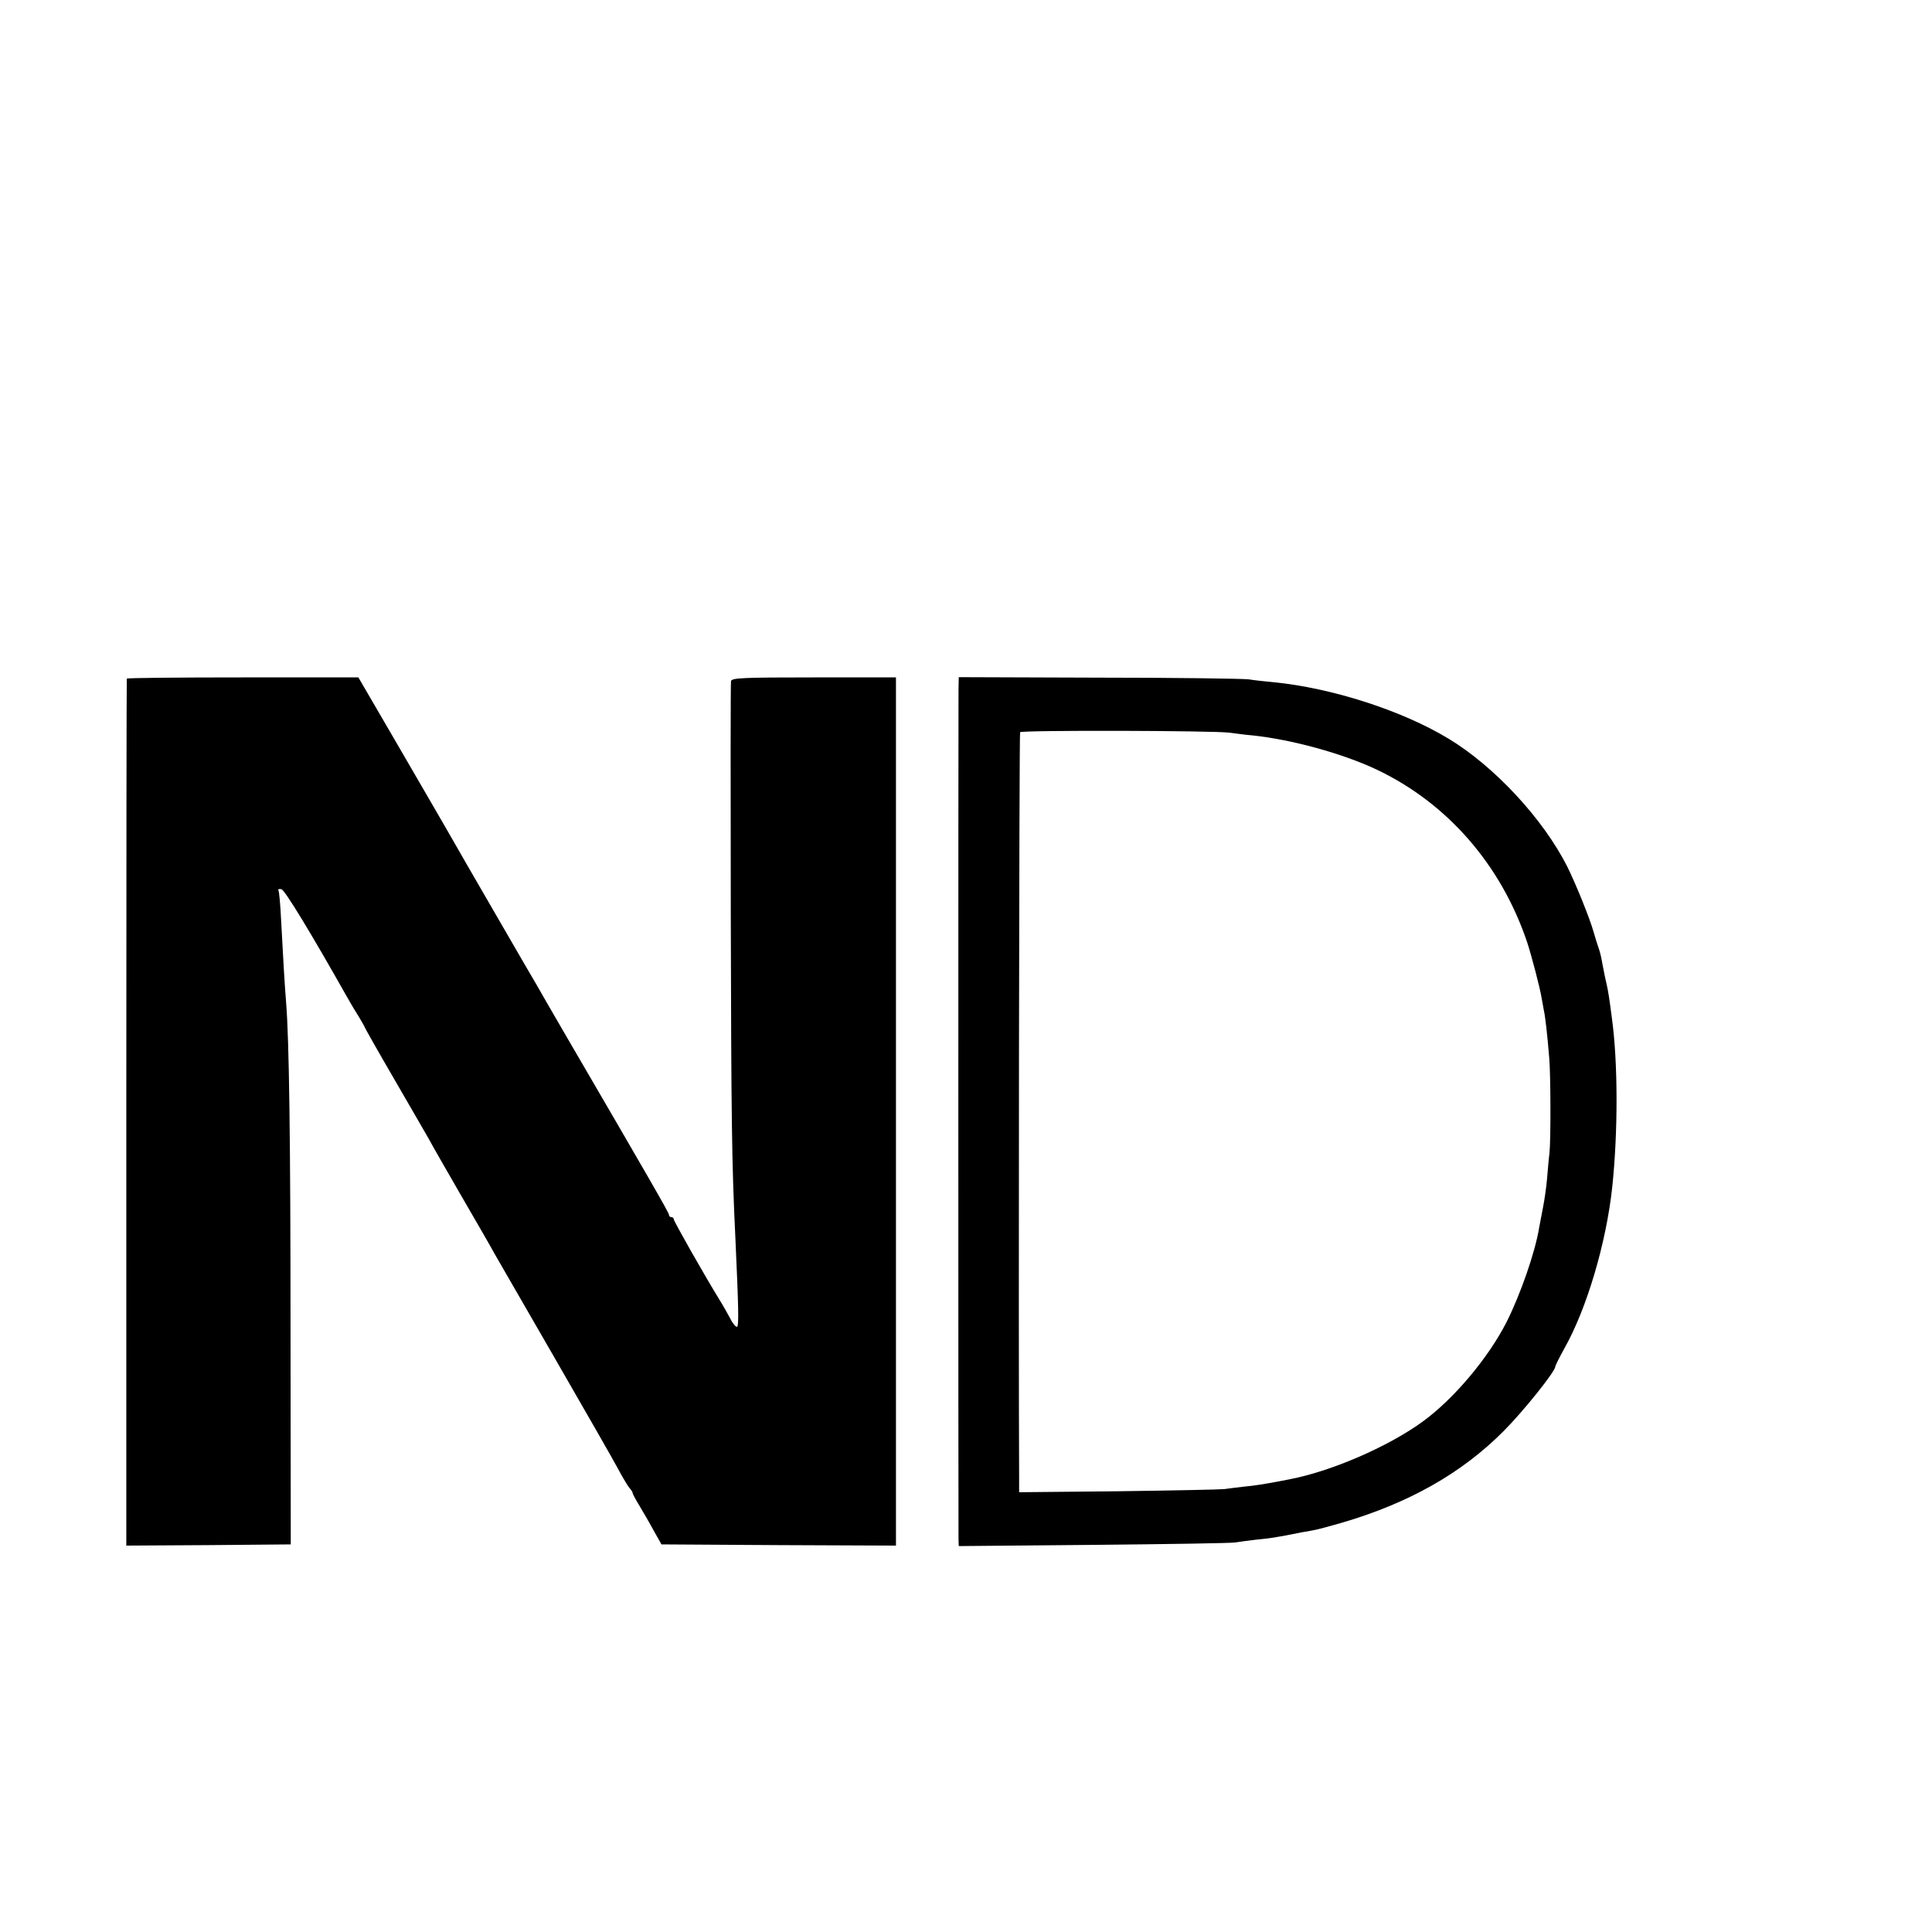 <?xml version="1.0" standalone="no"?>
<!DOCTYPE svg PUBLIC "-//W3C//DTD SVG 20010904//EN"
 "http://www.w3.org/TR/2001/REC-SVG-20010904/DTD/svg10.dtd">
<svg version="1.0" xmlns="http://www.w3.org/2000/svg"
 width="16pt" height="16pt" viewBox="0 0 16 16"
 preserveAspectRatio="xMidYMid meet">
<g transform="translate(0,16) scale(0.002,-0.002)"
fill="#000000" stroke="none">
<path d="M525 5190 c-1 -3 -2 -812 -2 -1798 l0 -1792 341 2 340 3 -1 880 c0
812 -6 1207 -18 1360 -6 73 -13 192 -21 345 -3 63 -8 118 -11 123 -3 5 2 7 12
5 14 -2 124 -184 273 -448 14 -25 36 -62 49 -82 12 -21 23 -39 23 -41 0 -2 54
-98 121 -213 67 -115 131 -227 144 -249 12 -23 74 -131 137 -240 64 -110 125
-216 135 -235 11 -19 123 -213 248 -430 125 -217 244 -424 263 -460 19 -36 41
-72 48 -81 8 -8 14 -19 14 -22 0 -4 13 -28 29 -54 16 -27 43 -73 59 -103 l31
-55 485 -3 486 -2 0 1797 0 1798 -339 0 c-295 0 -340 -2 -344 -15 -2 -8 -2
-442 -1 -965 2 -846 4 -1033 19 -1340 13 -286 15 -364 7 -369 -4 -2 -17 12
-27 32 -11 20 -30 55 -44 77 -64 104 -191 328 -191 336 0 5 -4 9 -10 9 -5 0
-10 4 -10 10 0 8 -80 147 -421 732 -60 103 -117 202 -127 220 -11 18 -77 132
-147 253 -135 233 -161 278 -225 390 -22 39 -114 196 -203 350 l-163 280 -478
0 c-263 0 -479 -2 -481 -5z"/>
<path d="M3969 5145 c-1 -66 -1 -3481 0 -3519 l1 -28 558 5 c306 3 571 7 587
10 17 3 57 8 90 12 33 3 71 8 85 11 23 4 37 6 100 19 14 2 36 6 50 9 14 2 65
16 114 30 278 81 498 205 672 380 81 81 214 247 214 267 0 4 17 38 38 76 92
163 173 435 198 668 24 228 24 517 -2 703 -11 83 -14 105 -23 144 -6 24 -12
59 -16 78 -3 19 -9 46 -14 60 -5 14 -15 45 -22 70 -16 58 -74 200 -109 271
-100 198 -302 416 -493 531 -192 116 -481 209 -722 233 -33 3 -80 8 -105 12
-25 3 -305 7 -622 7 l-578 2 -1 -51z m1123 -179 c24 -3 66 -9 93 -11 163 -17
374 -75 514 -141 294 -139 517 -395 625 -717 18 -55 53 -188 60 -232 3 -16 7
-39 9 -50 5 -20 14 -97 22 -195 6 -67 7 -339 1 -395 -3 -22 -7 -70 -10 -106
-3 -36 -11 -90 -17 -120 -6 -30 -13 -67 -16 -84 -16 -99 -77 -275 -135 -390
-76 -149 -219 -319 -349 -413 -144 -104 -378 -205 -552 -238 -12 -2 -33 -6
-47 -9 -48 -9 -95 -17 -140 -21 -25 -3 -61 -7 -80 -10 -19 -2 -218 -6 -442 -9
l-408 -4 0 57 c-3 558 0 3084 4 3090 5 9 806 7 868 -2z"/>
</g>
</svg>
